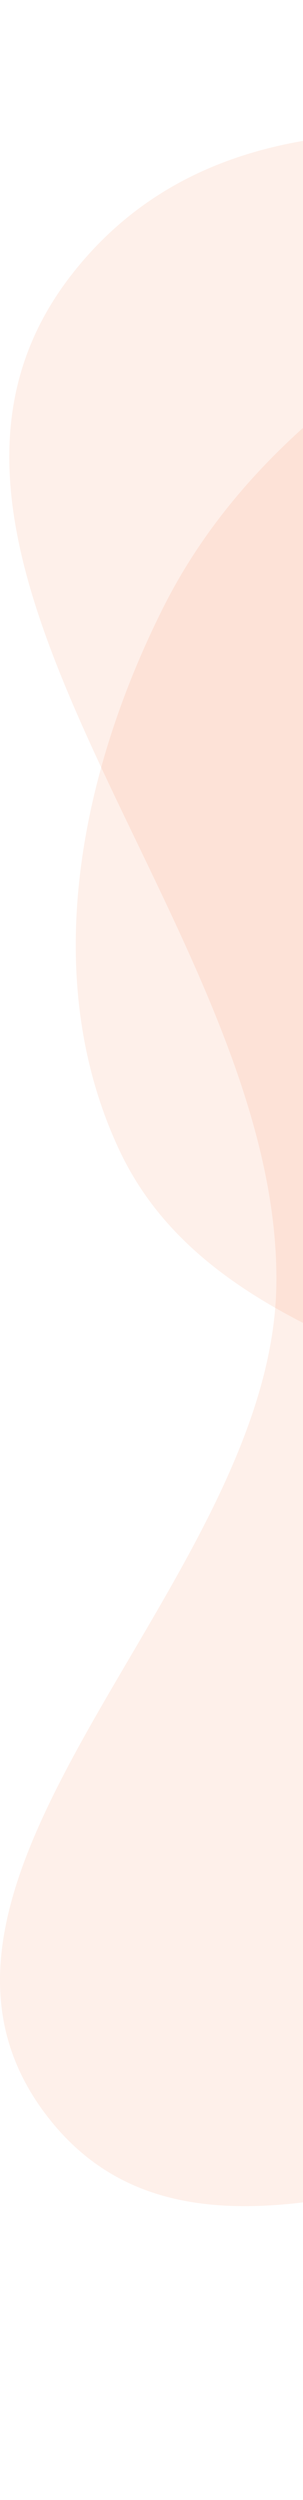 <svg width="80" height="659" viewBox="0 0 80 659" fill="none" xmlns="http://www.w3.org/2000/svg">
<path opacity="0.1" d="M280.161 73.358C349.73 92.252 419.18 126.045 452.426 190.042C481.523 246.052 429.2 308.51 434.978 371.369C443.763 466.958 564.547 577.006 493.966 642.023C424.661 705.865 329.535 570.254 236.746 553.975C160.092 540.527 59.316 619.465 12.188 557.5C-35.454 494.859 71.867 417.34 72.967 338.632C74.282 244.477 -38.982 146.512 18.968 72.317C74.701 0.962 192.812 49.635 280.161 73.358Z" fill="#F16530"/>
<path opacity="0.1" d="M327.354 7.147C386.312 34.02 391.612 115.296 399.525 179.583C405.665 229.471 392.29 277.886 365.945 320.699C342.236 359.228 307.075 390.339 263.148 401.206C222.25 411.323 183.112 391.934 144.309 375.526C101.564 357.452 51.314 345.252 31.549 303.276C10.383 258.324 20.745 204.784 42.997 160.359C65.176 116.079 106.777 89.52 150.386 66.023C207.278 35.37 268.549 -19.657 327.354 7.147Z" fill="#F16530"/>
</svg>
